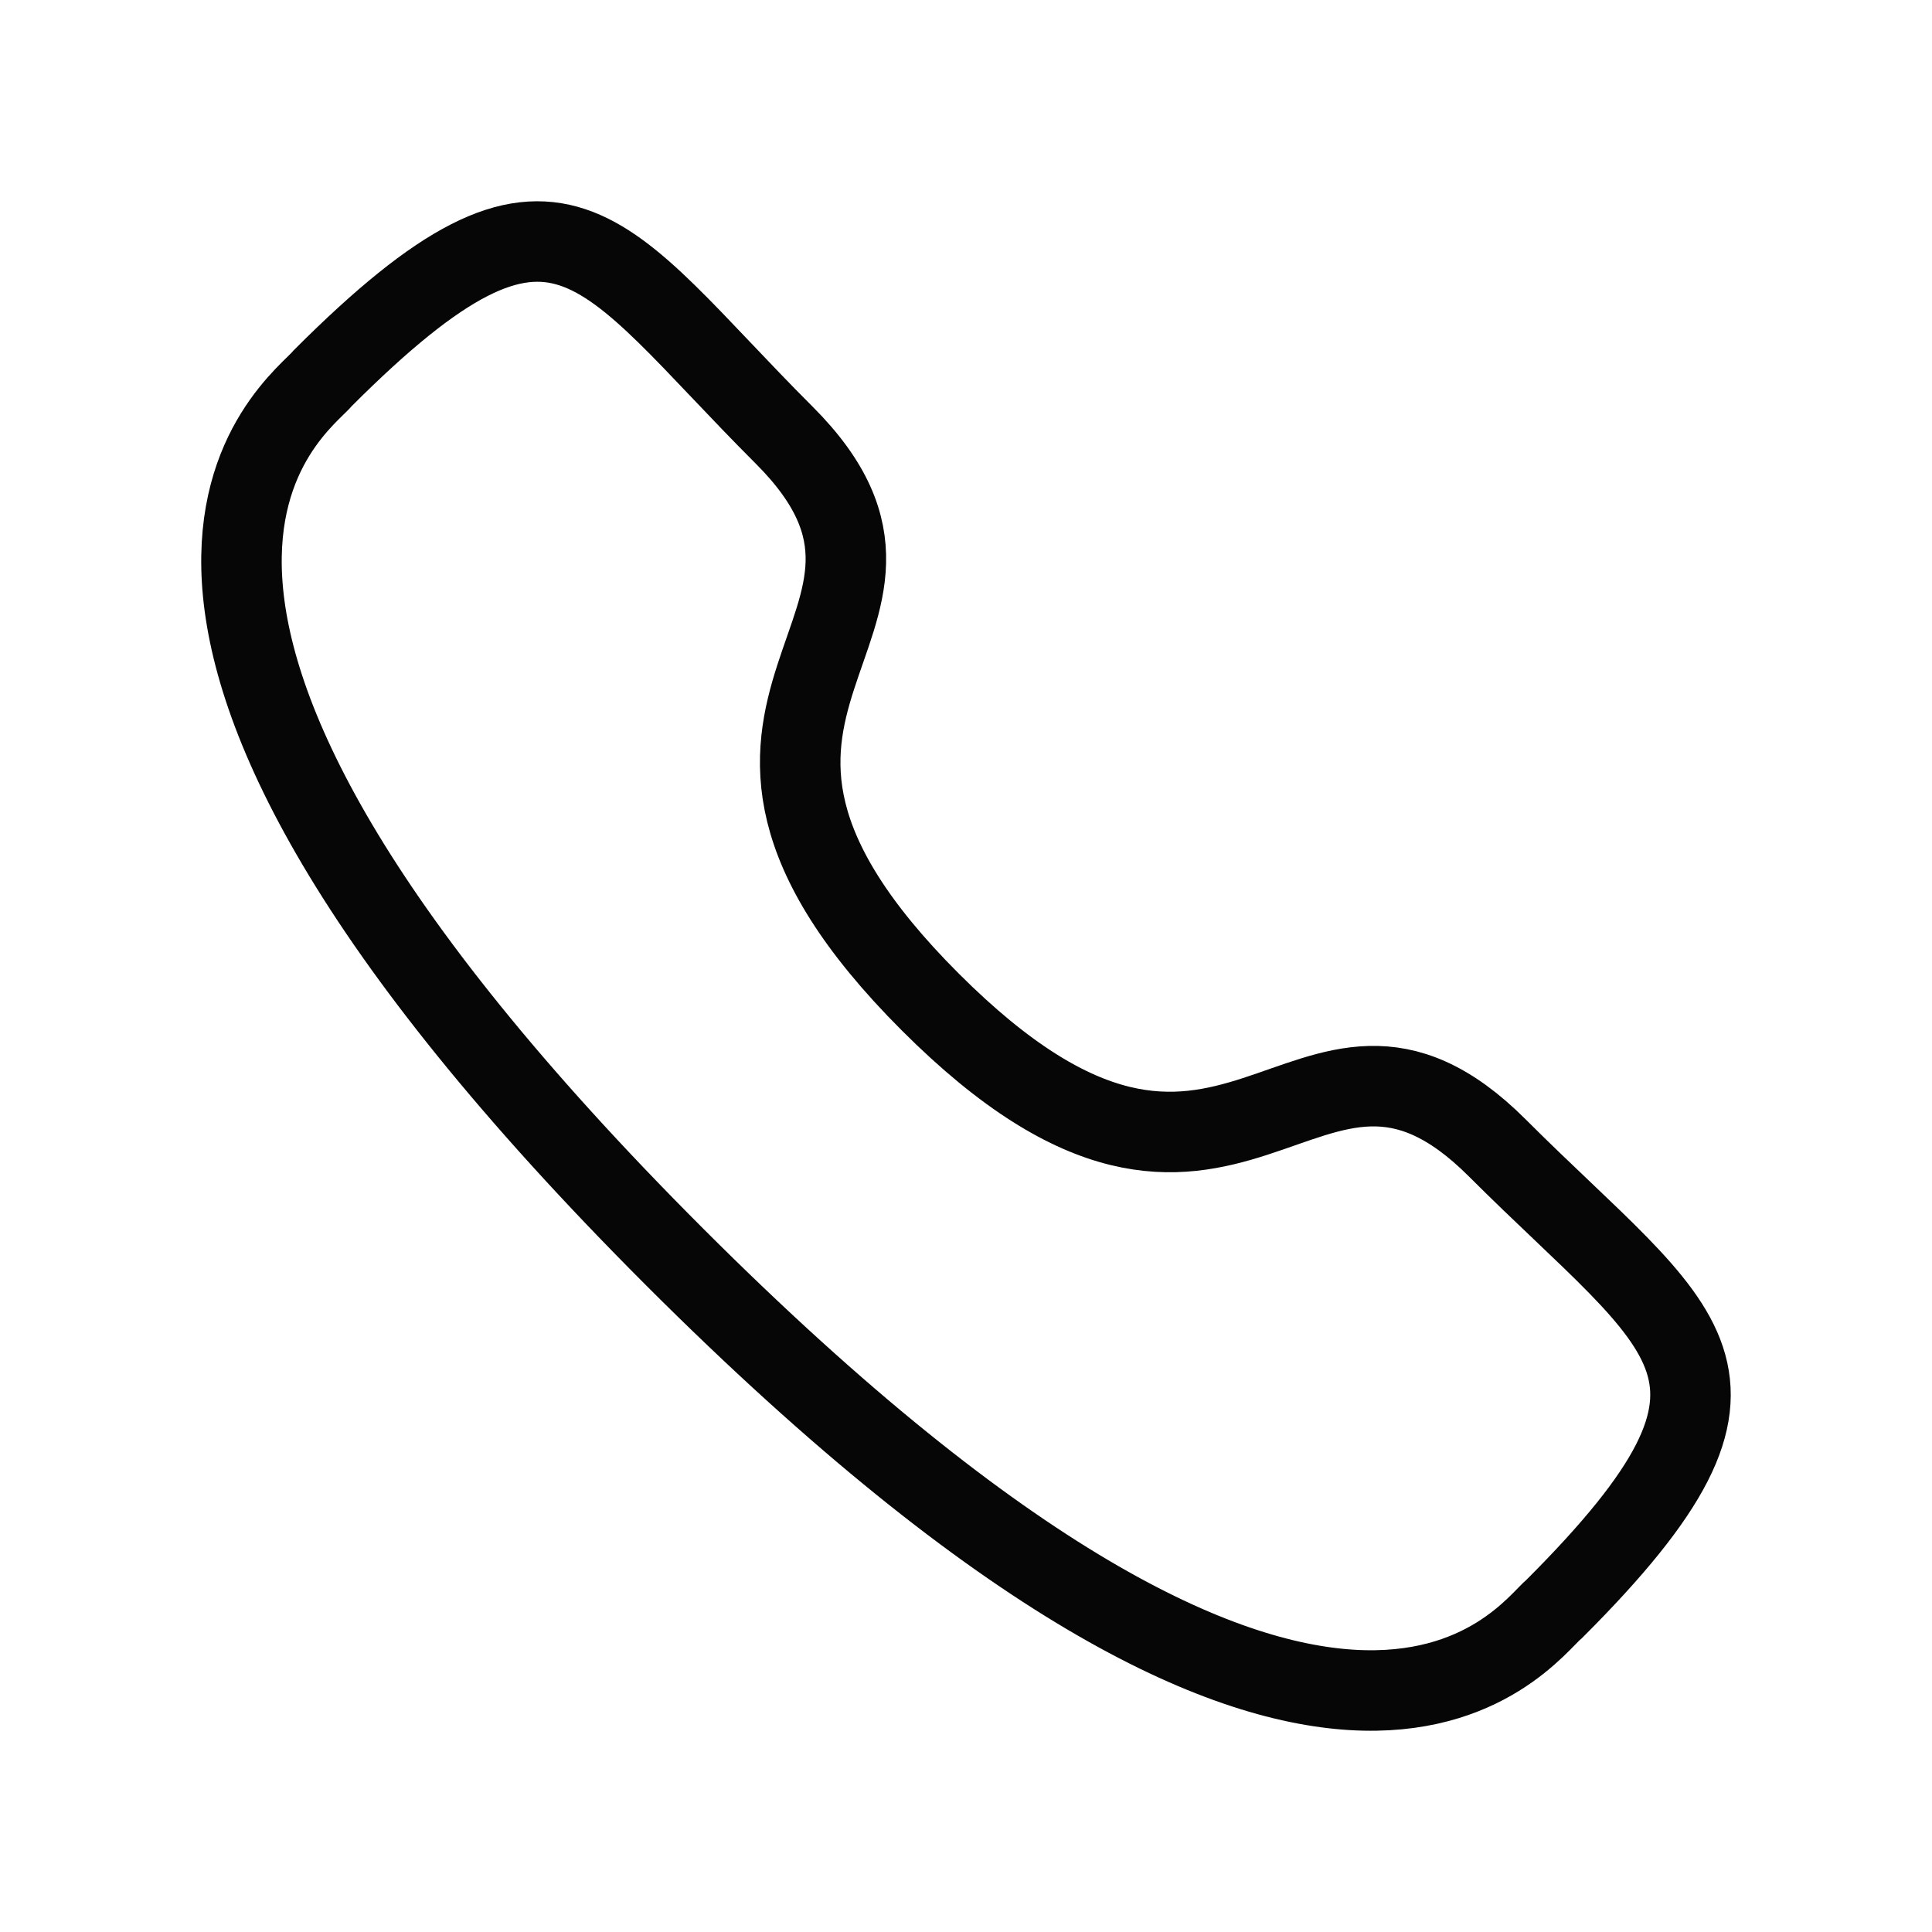 <svg width="24" height="24" viewBox="0 0 24 24" fill="none" xmlns="http://www.w3.org/2000/svg">
<path fill-rule="evenodd" clip-rule="evenodd" d="M11.556 12.447C15.335 16.226 16.193 11.855 18.599 14.259C20.919 16.578 22.252 17.043 19.313 19.981C18.945 20.277 16.606 23.837 8.385 15.619C0.164 7.4 3.721 5.058 4.017 4.69C6.964 1.744 7.42 3.085 9.74 5.404C12.146 7.809 7.777 8.669 11.556 12.447Z" stroke="#060606" strokeLinecap="round" strokeLinejoin="round"/>
</svg>
